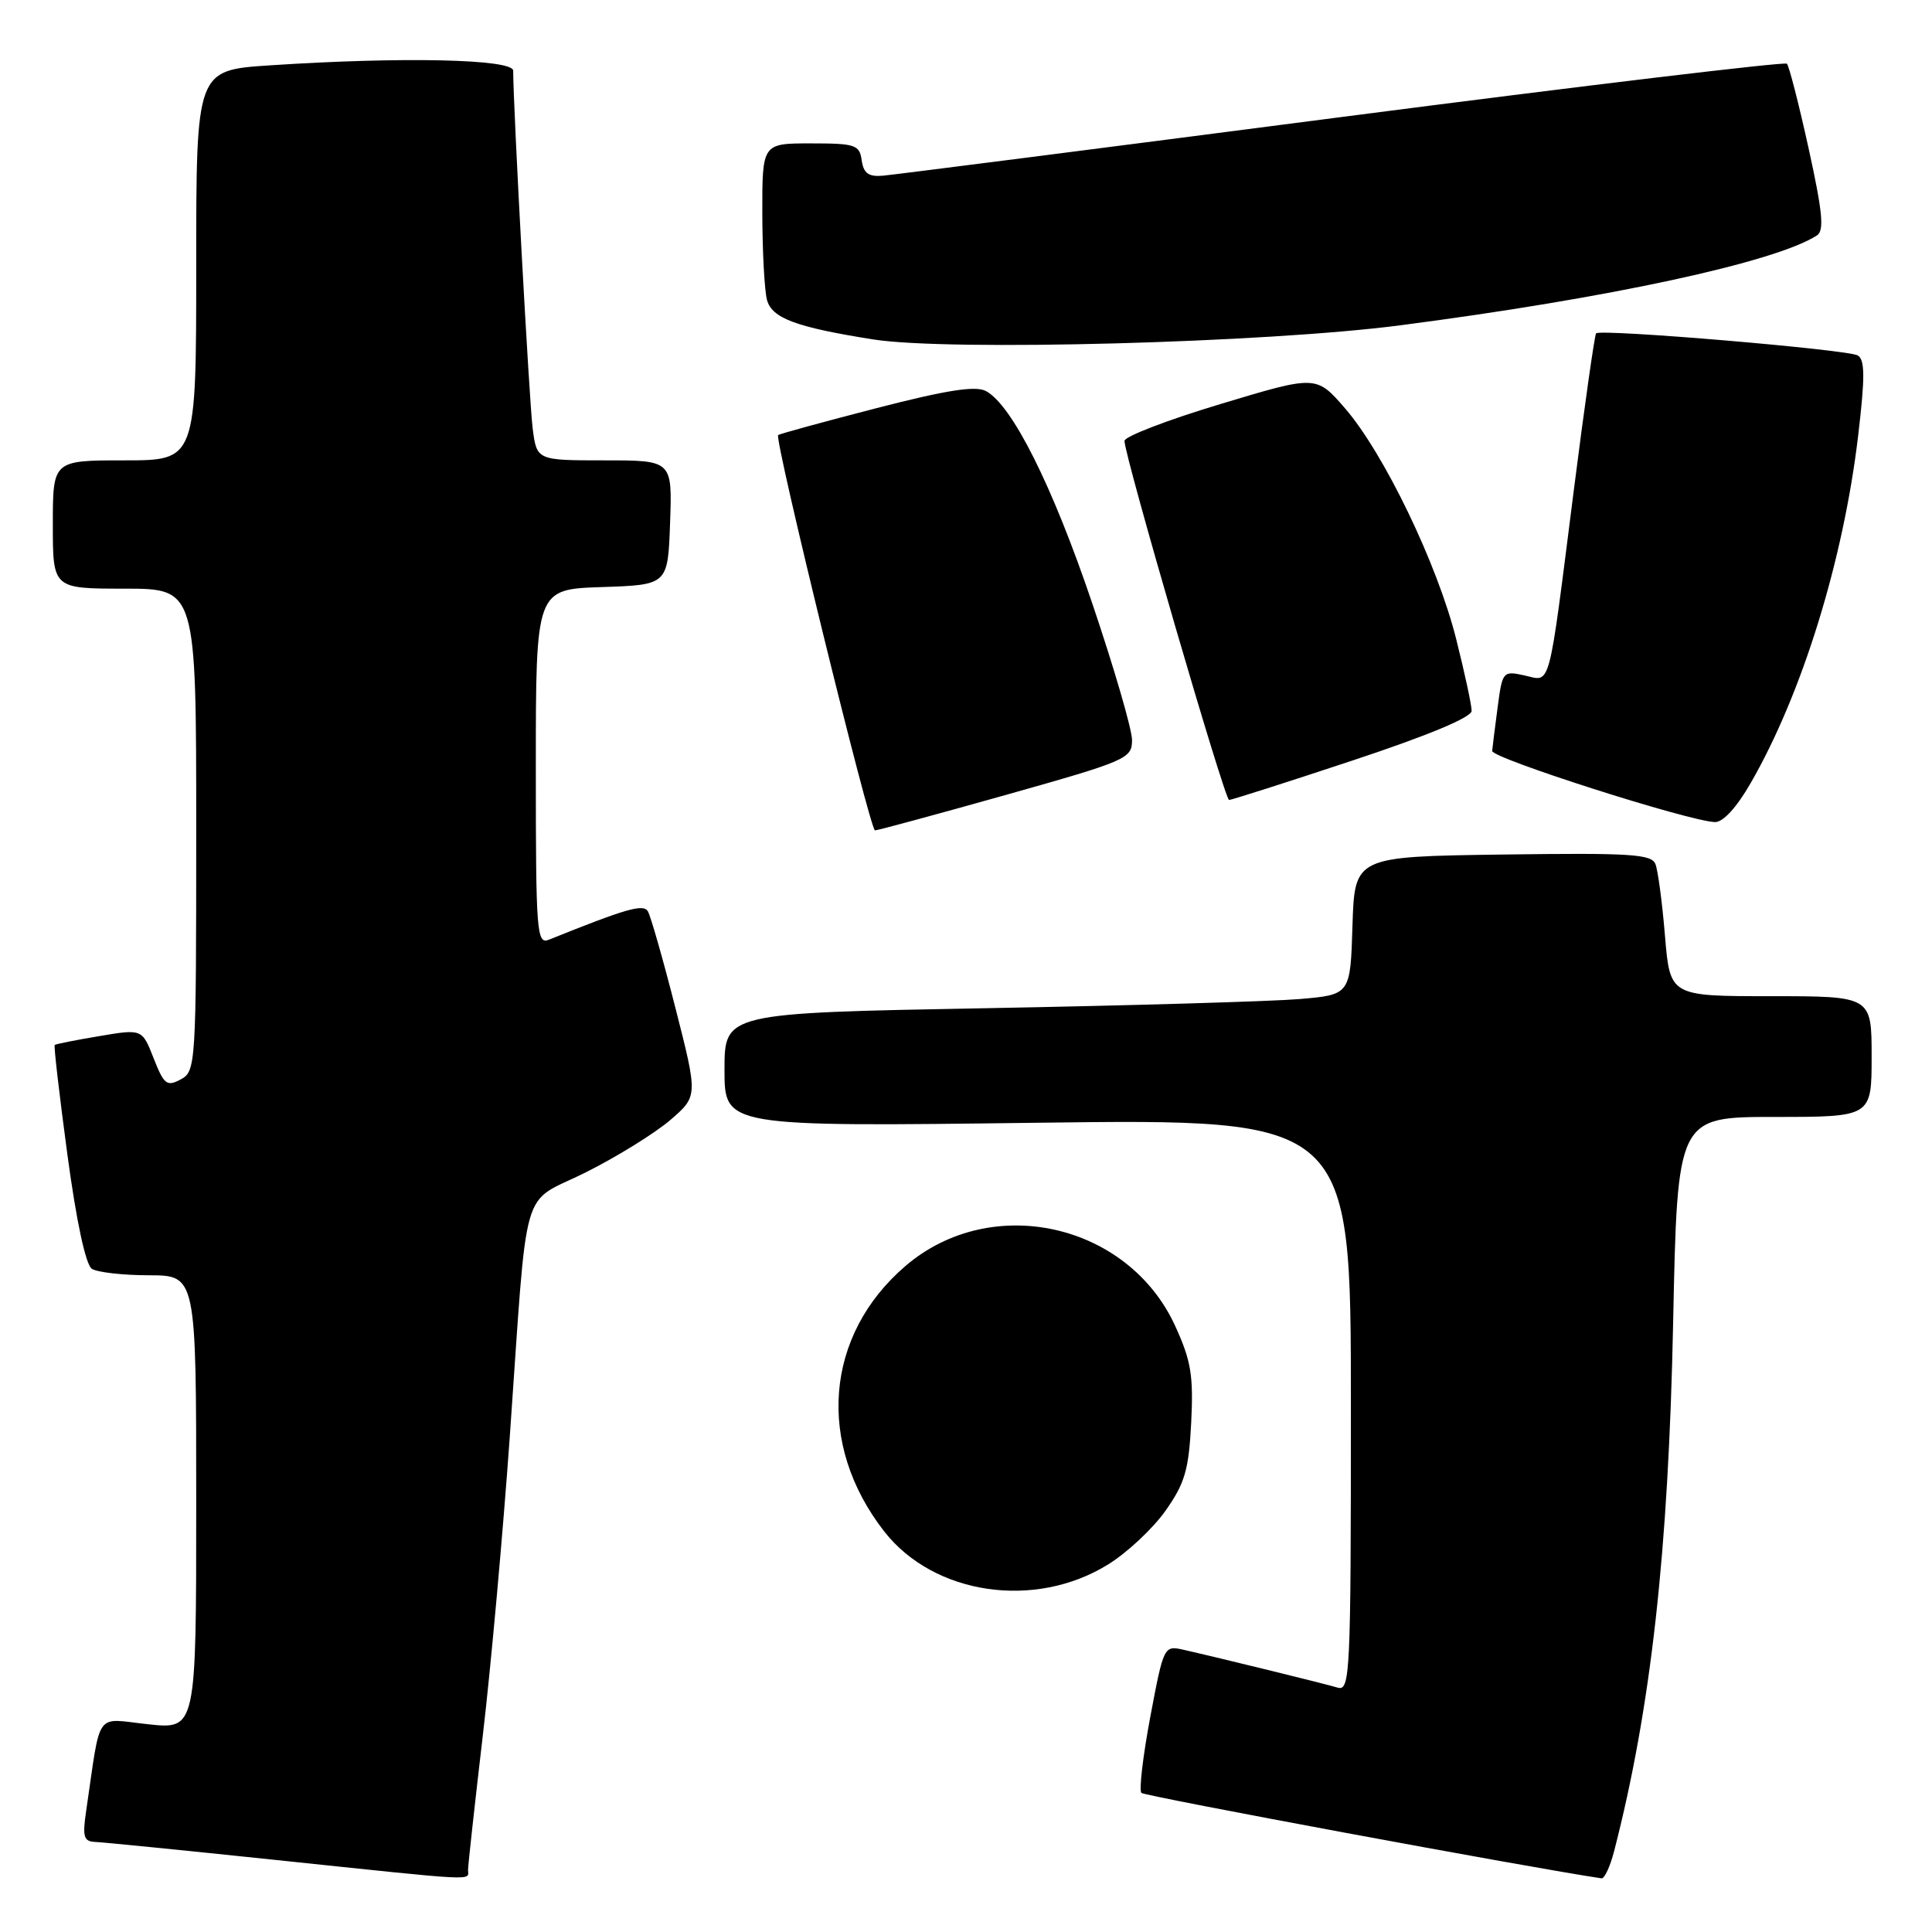 <?xml version="1.0" encoding="UTF-8" standalone="no"?>
<!DOCTYPE svg PUBLIC "-//W3C//DTD SVG 1.1//EN" "http://www.w3.org/Graphics/SVG/1.1/DTD/svg11.dtd" >
<svg xmlns="http://www.w3.org/2000/svg" xmlns:xlink="http://www.w3.org/1999/xlink" version="1.1" viewBox="0 0 256 256">
 <g >
 <path fill="currentColor"
d=" M 62.02 247.75 C 62.03 247.06 62.91 239.07 63.97 230.00 C 65.04 220.93 66.64 203.15 67.54 190.50 C 70.00 155.63 68.82 159.75 77.65 155.33 C 81.79 153.25 86.82 150.13 88.83 148.40 C 92.48 145.25 92.48 145.25 89.49 133.53 C 87.85 127.09 86.20 121.33 85.84 120.74 C 85.22 119.75 82.98 120.39 72.75 124.51 C 71.11 125.17 71.00 123.69 71.00 101.65 C 71.00 78.08 71.00 78.08 79.75 77.79 C 88.50 77.50 88.50 77.50 88.79 69.25 C 89.08 61.00 89.08 61.00 80.10 61.00 C 71.12 61.00 71.12 61.00 70.58 56.75 C 70.13 53.27 68.00 14.14 68.00 9.37 C 68.00 7.82 53.25 7.50 35.75 8.66 C 26.00 9.30 26.00 9.30 26.00 35.15 C 26.00 61.00 26.00 61.00 16.50 61.00 C 7.00 61.00 7.00 61.00 7.00 69.50 C 7.00 78.00 7.00 78.00 16.50 78.00 C 26.00 78.00 26.00 78.00 26.00 109.96 C 26.00 141.19 25.95 141.96 23.94 143.03 C 22.11 144.01 21.73 143.72 20.36 140.23 C 18.83 136.33 18.83 136.33 13.16 137.29 C 10.05 137.81 7.39 138.34 7.25 138.46 C 7.11 138.58 7.87 145.11 8.93 152.99 C 10.13 161.89 11.36 167.61 12.18 168.13 C 12.91 168.59 16.31 168.98 19.75 168.98 C 26.00 169.00 26.00 169.00 26.00 199.08 C 26.00 229.16 26.00 229.16 19.61 228.47 C 12.46 227.71 13.42 226.37 11.41 240.00 C 10.91 243.41 11.09 244.01 12.66 244.07 C 13.67 244.11 24.40 245.18 36.50 246.45 C 63.98 249.33 62.00 249.23 62.02 247.75 Z  M 213.89 245.25 C 218.77 226.29 221.08 205.54 221.70 175.25 C 222.26 148.00 222.26 148.00 235.13 148.00 C 248.00 148.00 248.00 148.00 248.00 140.00 C 248.00 132.00 248.00 132.00 234.64 132.00 C 221.29 132.00 221.29 132.00 220.62 124.03 C 220.26 119.64 219.69 115.36 219.36 114.51 C 218.85 113.17 216.10 113.00 199.14 113.23 C 179.50 113.50 179.50 113.50 179.21 122.65 C 178.93 131.80 178.93 131.80 172.21 132.38 C 168.52 132.69 149.86 133.24 130.75 133.59 C 96.00 134.23 96.00 134.23 96.00 141.76 C 96.00 149.30 96.00 149.30 137.50 148.77 C 179.00 148.24 179.00 148.24 179.00 186.19 C 179.00 221.86 178.90 224.10 177.25 223.62 C 175.48 223.09 161.71 219.71 156.85 218.61 C 154.23 218.02 154.20 218.07 152.42 227.49 C 151.44 232.71 150.91 237.24 151.24 237.57 C 151.67 238.00 202.81 247.50 212.21 248.89 C 212.60 248.95 213.36 247.31 213.89 245.25 Z  M 146.81 207.31 C 149.36 205.74 152.79 202.52 154.45 200.16 C 157.01 196.53 157.52 194.75 157.84 188.51 C 158.15 182.28 157.83 180.30 155.72 175.70 C 149.47 162.05 131.35 158.01 119.99 167.74 C 109.29 176.90 108.13 191.35 117.17 202.93 C 123.74 211.33 137.11 213.31 146.81 207.31 Z  M 133.25 105.34 C 149.33 100.81 150.00 100.52 150.00 98.06 C 150.00 96.65 147.62 88.49 144.72 79.92 C 139.44 64.31 134.12 53.70 130.65 51.82 C 129.28 51.08 125.45 51.68 116.15 54.08 C 109.19 55.88 103.32 57.48 103.11 57.65 C 102.55 58.08 115.27 109.99 115.94 110.03 C 116.25 110.04 124.04 107.93 133.25 105.34 Z  M 231.98 103.75 C 238.80 91.91 244.27 74.21 246.22 57.68 C 247.13 50.01 247.12 47.69 246.17 47.10 C 244.90 46.32 212.12 43.55 211.49 44.17 C 211.30 44.37 209.96 53.75 208.53 65.02 C 205.10 92.00 205.55 90.28 202.01 89.50 C 199.15 88.87 199.07 88.97 198.45 93.68 C 198.10 96.33 197.77 98.95 197.72 99.50 C 197.64 100.46 223.69 108.79 227.23 108.93 C 228.30 108.97 230.11 107.01 231.98 103.75 Z  M 179.22 100.77 C 189.27 97.44 195.00 95.05 195.00 94.19 C 195.00 93.44 194.08 89.16 192.95 84.67 C 190.46 74.75 183.39 60.08 178.22 54.10 C 174.41 49.71 174.41 49.71 161.71 53.54 C 154.72 55.64 149.00 57.84 149.00 58.42 C 149.00 60.40 162.28 106.00 162.86 106.00 C 163.17 106.00 170.54 103.65 179.22 100.77 Z  M 185.50 43.11 C 213.10 39.53 235.29 34.74 240.76 31.19 C 241.74 30.55 241.50 28.08 239.65 19.66 C 238.35 13.77 237.06 8.72 236.77 8.44 C 236.49 8.16 209.99 11.33 177.88 15.49 C 145.77 19.66 118.38 23.16 117.00 23.28 C 115.09 23.45 114.43 22.97 114.18 21.25 C 113.89 19.18 113.34 19.00 107.43 19.00 C 101.00 19.00 101.00 19.00 101.01 28.25 C 101.02 33.34 101.30 38.51 101.63 39.74 C 102.28 42.17 105.49 43.36 115.73 44.98 C 125.72 46.55 167.66 45.43 185.50 43.11 Z "/>
</g>
</svg>